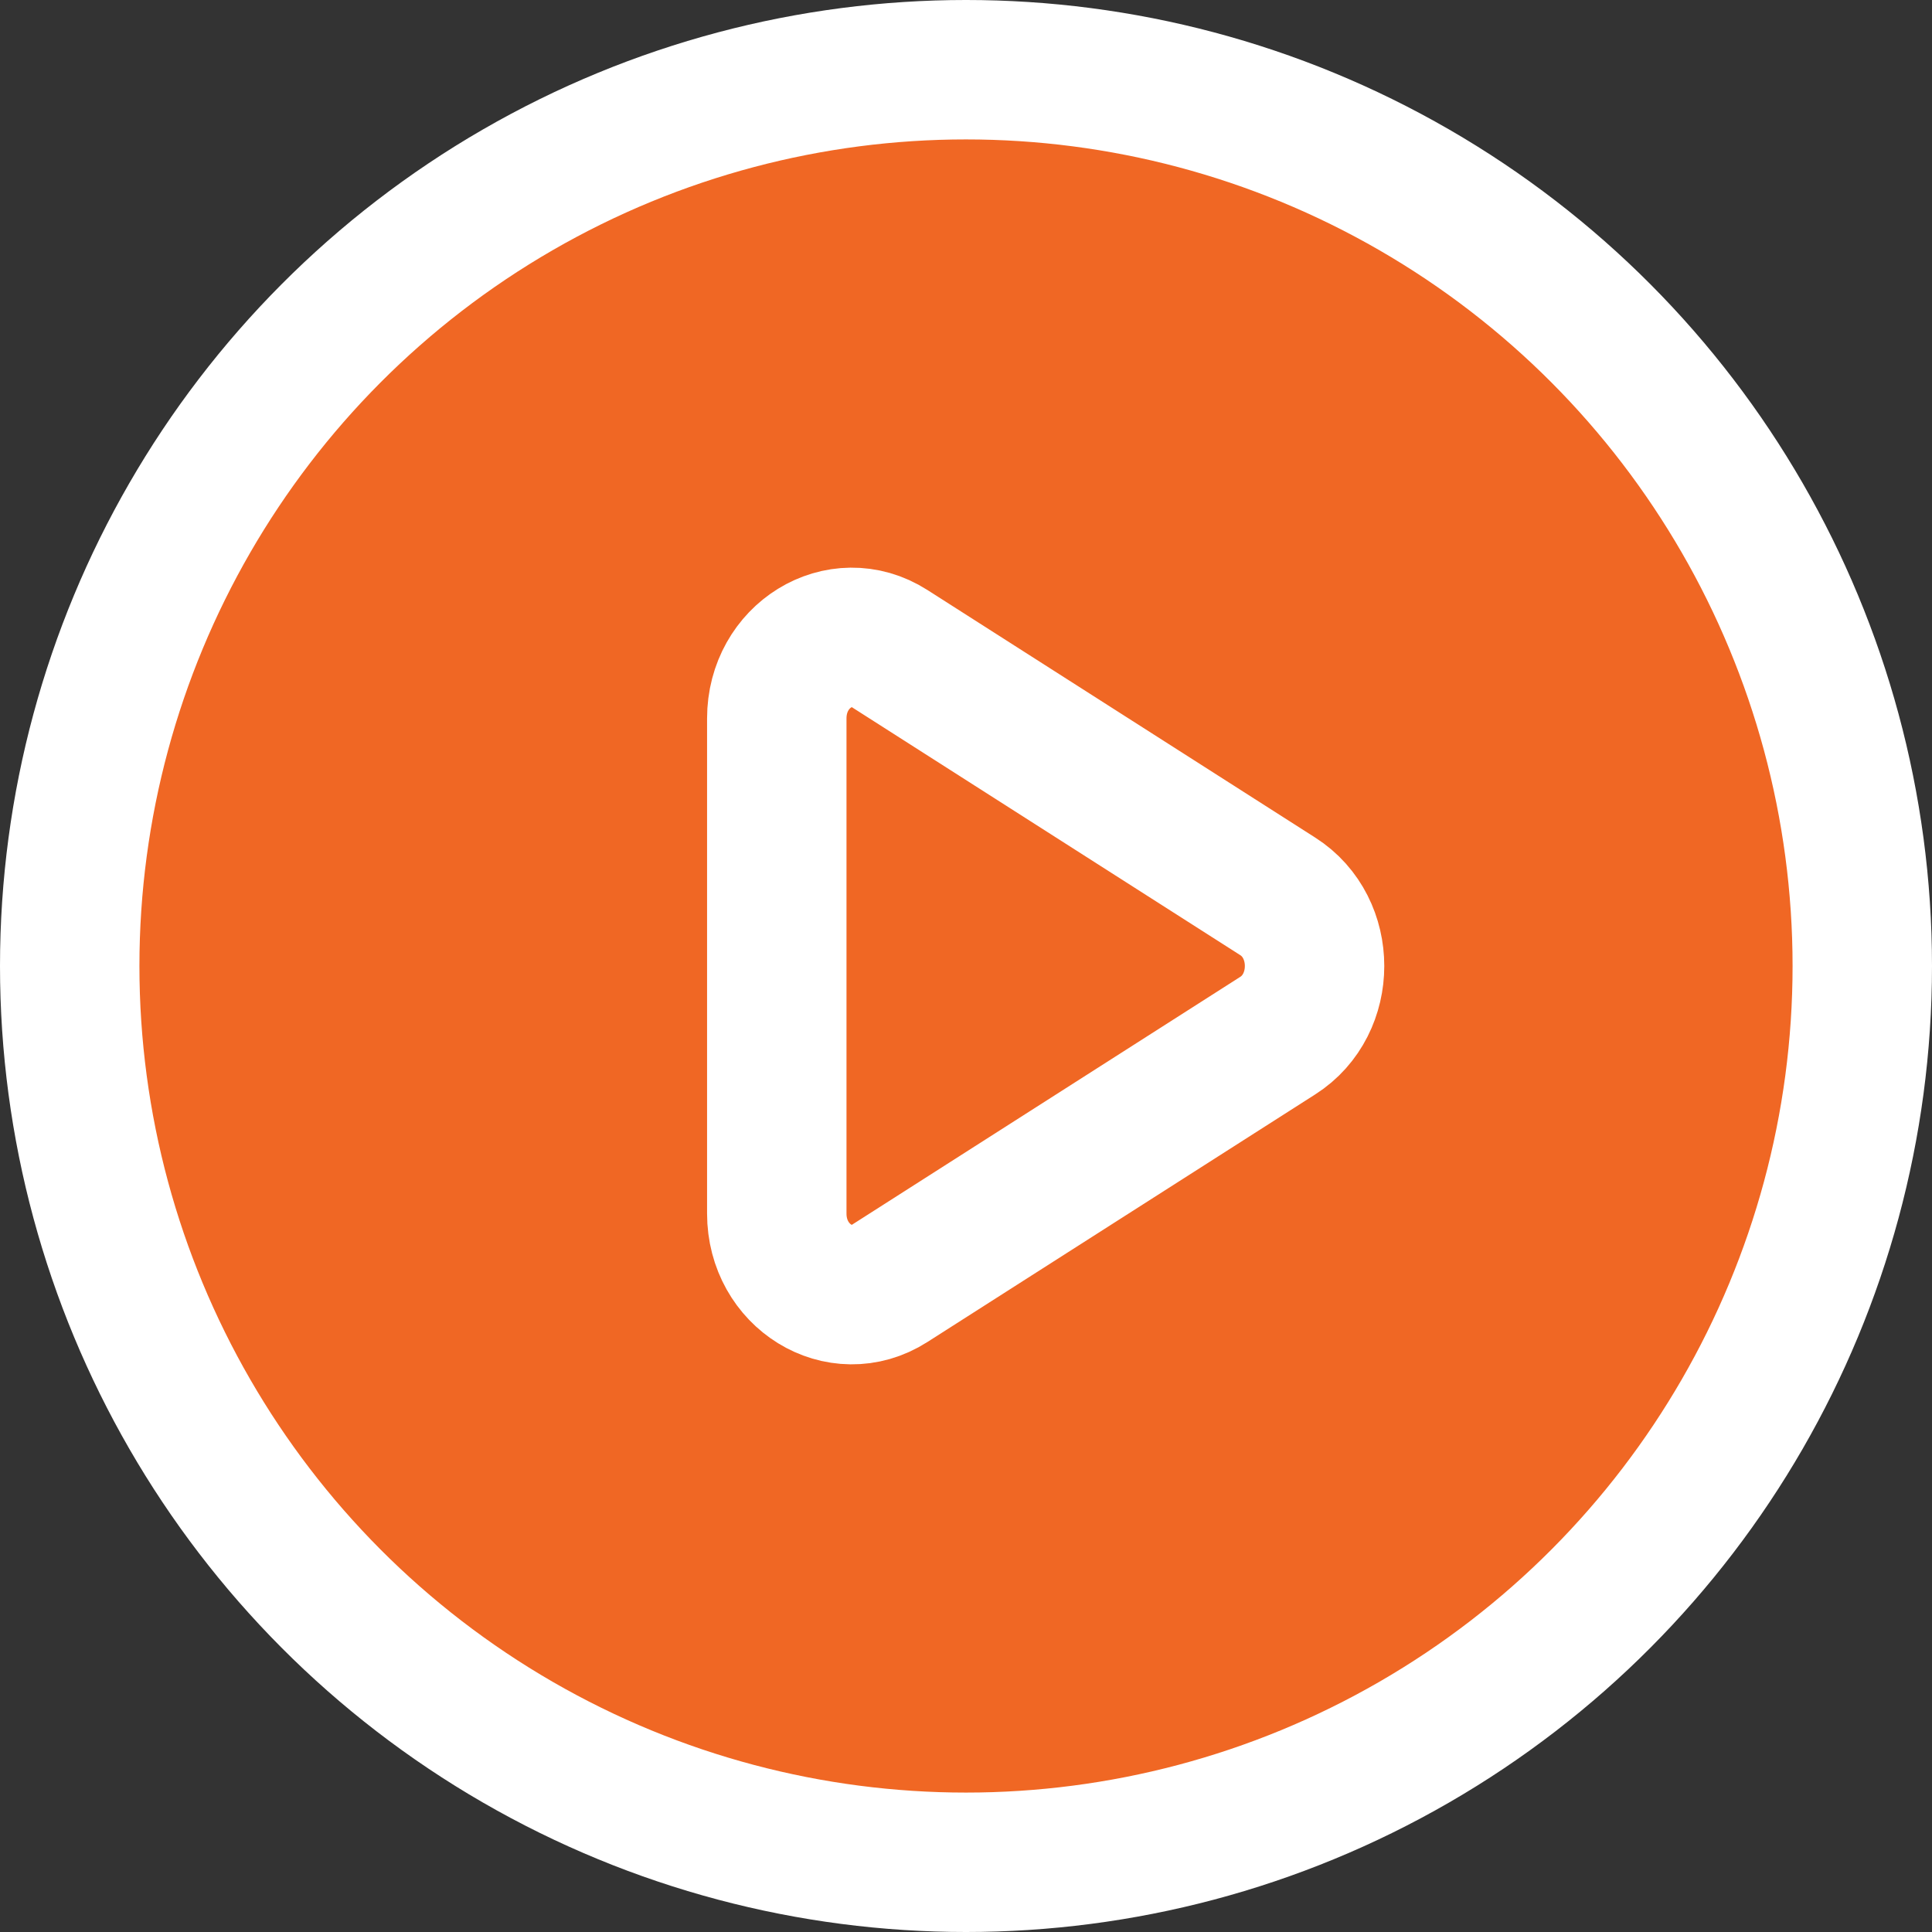 <svg width="97" height="97" xmlns="http://www.w3.org/2000/svg"><rect width="100%" height="100%" fill="#333333" stroke="none"/><g id="Page-1" stroke="none" stroke-width="1" fill="none" fill-rule="evenodd"><g id="Home" transform="translate(-1214 -1758)" stroke="#FFF" stroke-width="7"><g id="Play" transform="translate(1214 1758)"><circle id="Oval" fill="#F06724" cx="48.5" cy="48.5" r="45"/><path d="M44.679 32.572l19.474 12.433c2.463 1.57 2.463 5.42 0 6.99L44.679 64.428C42.17 66.03 39 64.076 39 60.93V36.07c0-3.146 3.17-5.1 5.679-3.498h0z" id="Path" stroke-linecap="round" stroke-linejoin="round"/></g></g></g></svg>
